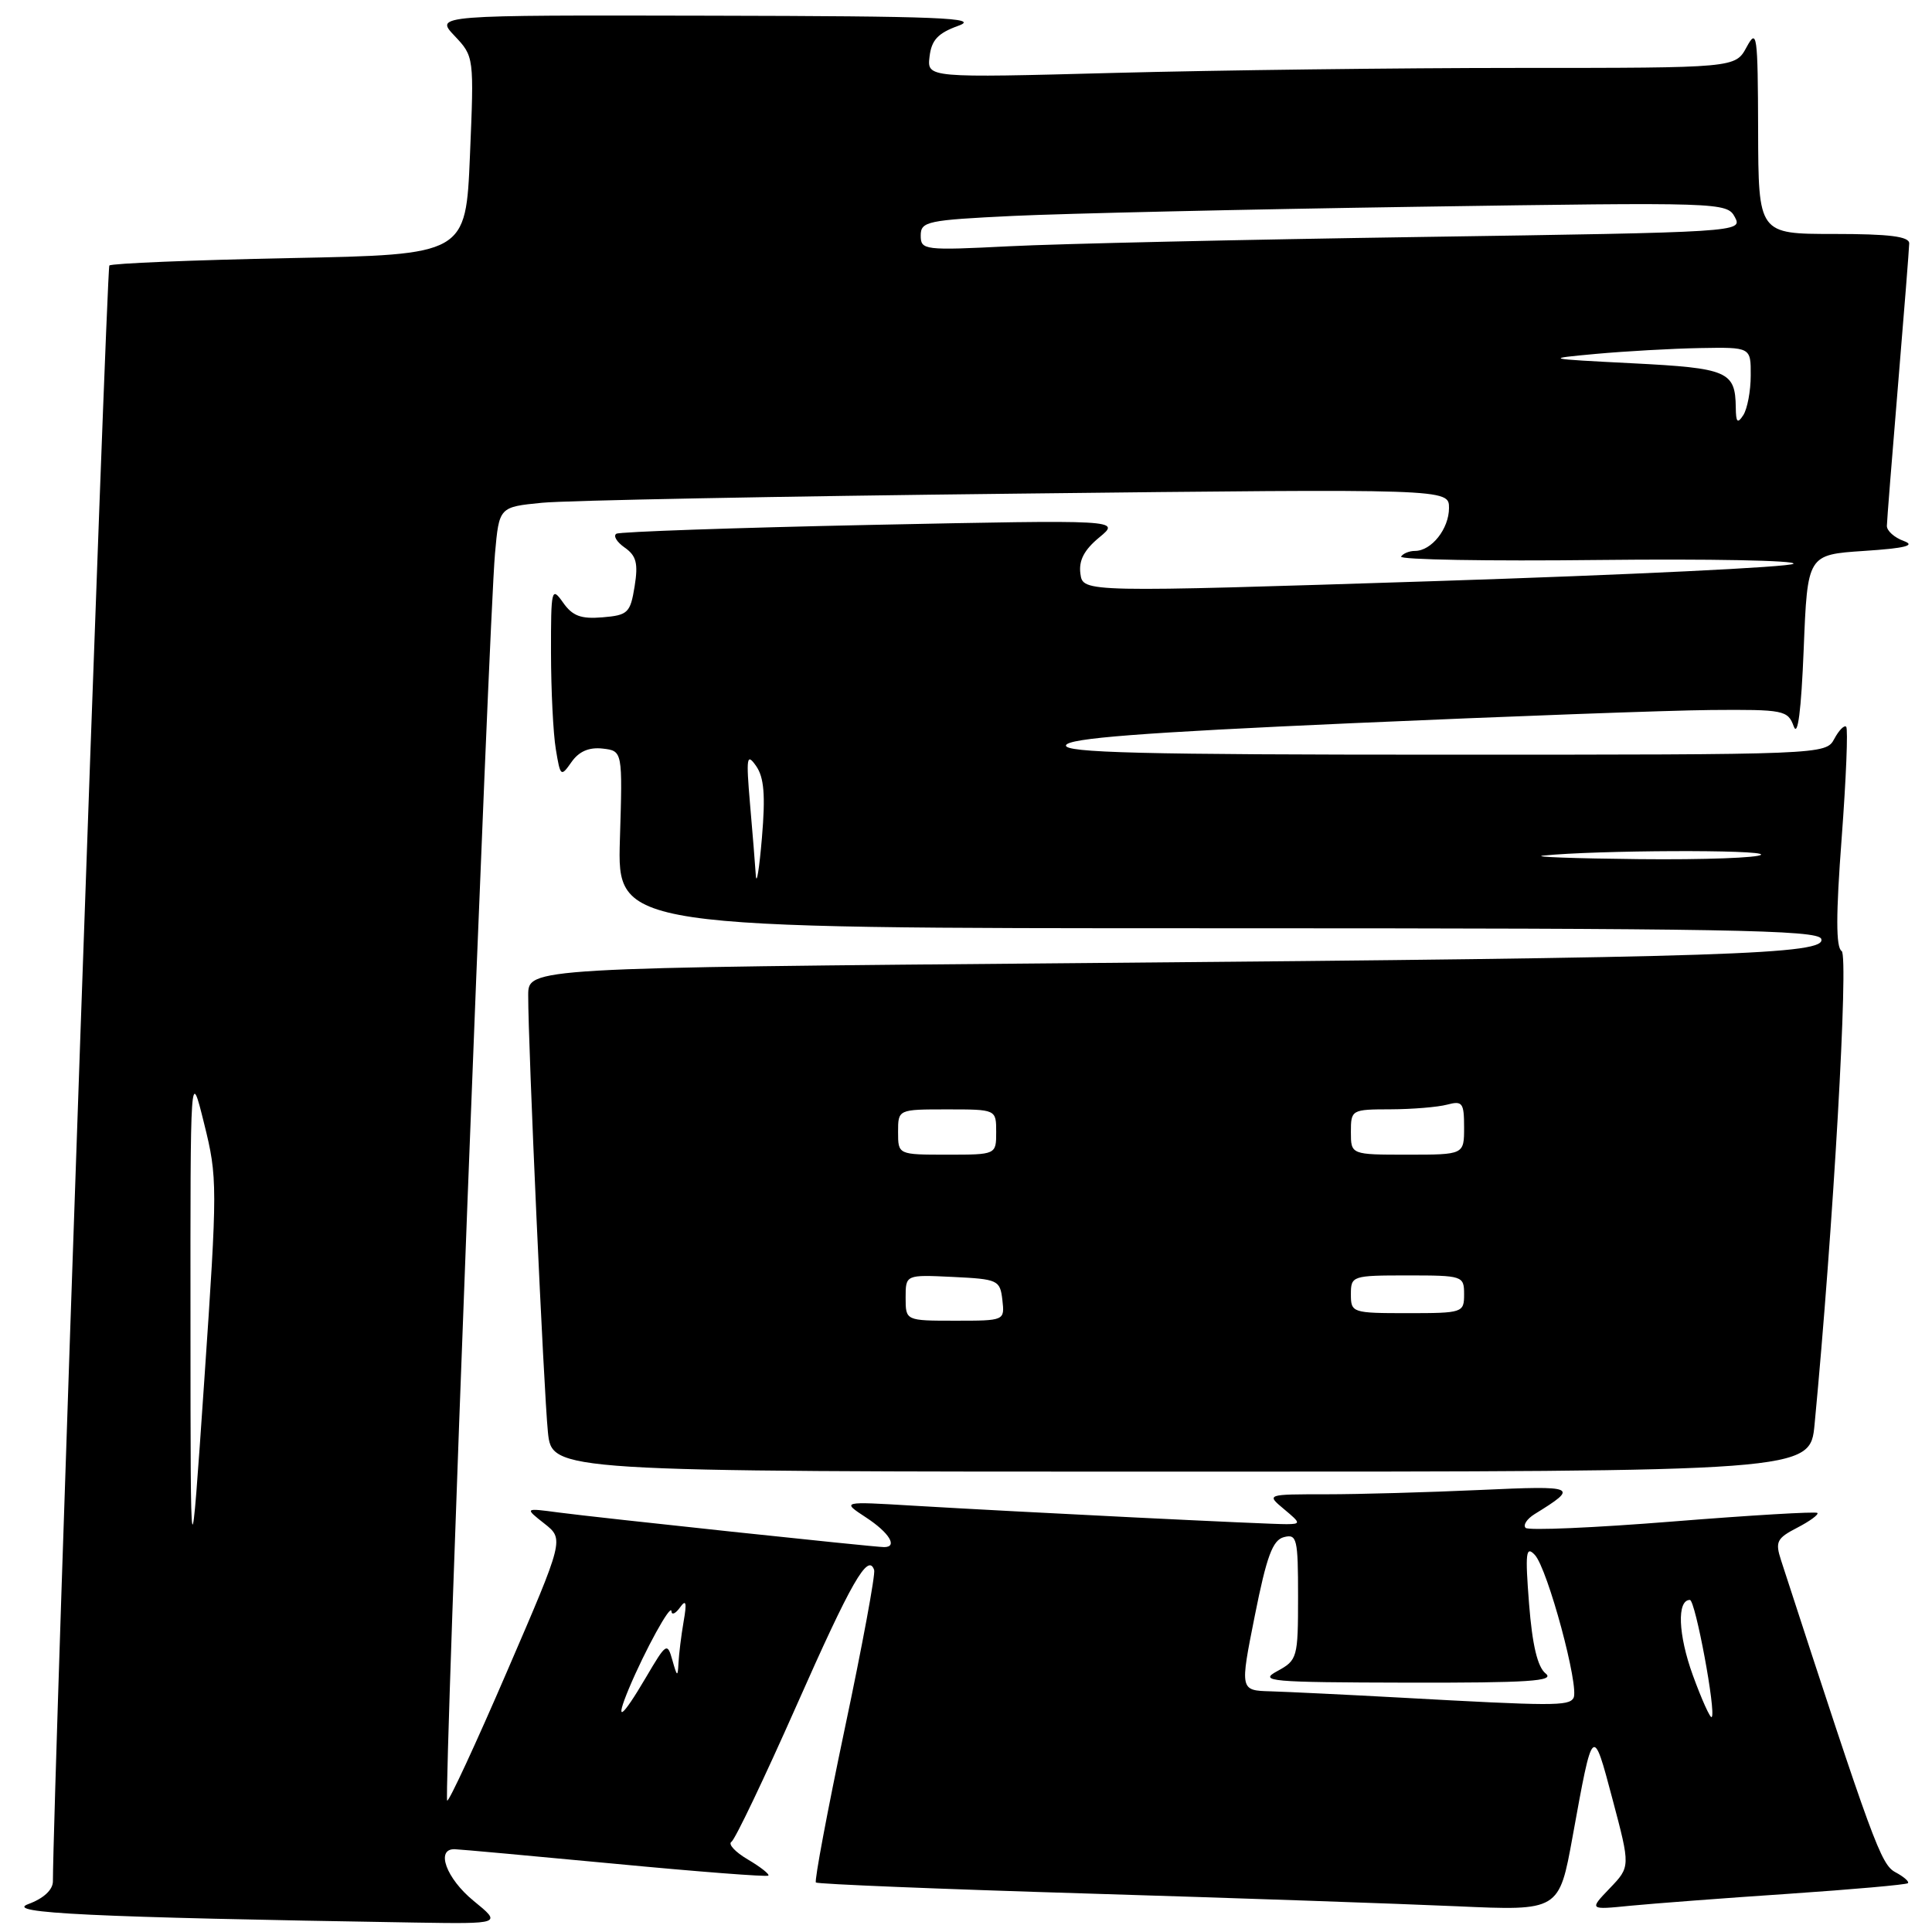 <?xml version="1.0" encoding="UTF-8" standalone="no"?>
<!DOCTYPE svg PUBLIC "-//W3C//DTD SVG 1.1//EN" "http://www.w3.org/Graphics/SVG/1.1/DTD/svg11.dtd" >
<svg xmlns="http://www.w3.org/2000/svg" xmlns:xlink="http://www.w3.org/1999/xlink" version="1.1" viewBox="0 0 256 256">
 <g >
 <path fill="currentColor"
d=" M 62.75 251.87 C 59.13 248.91 57.68 244.96 60.25 245.03 C 60.94 245.05 70.49 245.92 81.49 246.96 C 92.48 248.01 101.62 248.71 101.81 248.53 C 101.99 248.34 100.77 247.38 99.09 246.39 C 97.41 245.40 96.44 244.35 96.92 244.05 C 97.40 243.75 101.28 235.62 105.54 226.00 C 112.80 209.59 115.03 205.70 115.83 208.03 C 116.02 208.56 114.27 218.01 111.94 229.03 C 109.62 240.04 107.90 249.23 108.11 249.44 C 108.33 249.65 124.47 250.31 144.00 250.90 C 163.53 251.49 185.60 252.26 193.05 252.59 C 206.59 253.20 206.59 253.20 208.38 243.35 C 211.08 228.47 211.04 228.51 213.67 238.42 C 216.04 247.35 216.04 247.35 213.30 250.21 C 210.56 253.07 210.56 253.07 216.03 252.52 C 219.04 252.23 228.46 251.51 236.97 250.94 C 245.48 250.36 252.60 249.73 252.81 249.53 C 253.01 249.33 252.26 248.67 251.15 248.08 C 249.23 247.05 248.20 244.25 236.00 206.75 C 235.20 204.29 235.43 203.83 238.14 202.43 C 239.82 201.56 241.02 200.68 240.81 200.47 C 240.60 200.27 231.96 200.78 221.61 201.61 C 211.26 202.44 202.50 202.82 202.15 202.45 C 201.79 202.07 202.33 201.26 203.34 200.63 C 209.27 196.97 208.97 196.84 196.09 197.43 C 189.27 197.74 180.11 198.00 175.73 198.00 C 167.78 198.00 167.78 198.00 170.14 199.97 C 172.36 201.82 172.38 201.94 170.50 201.96 C 168.22 201.99 135.29 200.36 121.00 199.51 C 111.50 198.94 111.50 198.94 114.75 201.07 C 117.84 203.09 119.00 205.00 117.15 205.00 C 115.84 205.00 79.11 201.09 74.00 200.41 C 69.50 199.81 69.50 199.81 72.13 201.88 C 74.75 203.95 74.75 203.95 67.19 221.46 C 63.04 231.09 59.46 238.80 59.25 238.59 C 58.80 238.14 64.77 82.48 65.59 73.34 C 66.14 67.18 66.14 67.18 71.82 66.62 C 74.94 66.31 103.26 65.76 134.75 65.41 C 192.00 64.76 192.00 64.76 192.00 67.31 C 192.00 70.07 189.68 73.00 187.49 73.00 C 186.73 73.00 185.91 73.34 185.65 73.75 C 185.40 74.16 197.17 74.37 211.81 74.20 C 226.45 74.04 238.07 74.26 237.64 74.70 C 237.20 75.14 215.84 76.17 190.17 77.00 C 143.50 78.50 143.50 78.50 143.16 76.03 C 142.92 74.27 143.65 72.87 145.66 71.21 C 148.50 68.87 148.50 68.87 115.50 69.55 C 97.35 69.93 82.13 70.46 81.68 70.72 C 81.22 70.99 81.72 71.82 82.78 72.56 C 84.32 73.64 84.58 74.65 84.09 77.70 C 83.52 81.22 83.20 81.52 79.83 81.80 C 76.97 82.04 75.85 81.62 74.60 79.83 C 73.08 77.68 73.00 78.03 73.01 86.53 C 73.02 91.46 73.30 97.20 73.65 99.28 C 74.25 102.92 74.32 102.98 75.73 100.97 C 76.72 99.56 78.05 98.99 79.85 99.19 C 82.50 99.50 82.50 99.50 82.14 111.25 C 81.79 123.00 81.79 123.00 161.29 123.00 C 228.59 123.00 240.87 123.22 241.32 124.40 C 242.11 126.46 229.25 126.88 143.75 127.61 C 70.00 128.24 70.00 128.24 69.99 131.87 C 69.97 138.33 72.05 184.34 72.60 189.75 C 73.14 195.00 73.14 195.00 156.49 195.00 C 239.84 195.00 239.84 195.00 240.44 188.75 C 242.90 162.97 244.98 126.60 244.03 126.02 C 243.26 125.55 243.26 121.23 244.03 111.06 C 244.62 103.20 244.89 96.56 244.63 96.30 C 244.37 96.04 243.66 96.77 243.05 97.91 C 241.94 99.99 241.60 100.00 191.38 100.00 C 151.39 100.00 140.92 99.74 141.25 98.75 C 141.56 97.82 151.25 97.07 179.08 95.83 C 199.66 94.92 221.08 94.13 226.68 94.08 C 236.37 94.00 236.90 94.11 237.68 96.25 C 238.22 97.72 238.67 94.17 239.00 86.00 C 239.50 73.50 239.50 73.50 247.00 73.00 C 252.47 72.64 253.89 72.28 252.25 71.68 C 251.01 71.23 250.01 70.33 250.02 69.68 C 250.03 69.03 250.70 60.62 251.50 51.00 C 252.30 41.38 252.97 32.94 252.98 32.25 C 252.99 31.33 250.34 31.00 243.00 31.00 C 233.00 31.00 233.00 31.00 232.96 17.25 C 232.92 4.49 232.81 3.70 231.43 6.25 C 229.94 9.00 229.94 9.00 201.22 9.00 C 185.42 9.00 161.33 9.30 147.67 9.66 C 122.84 10.32 122.84 10.32 123.17 7.50 C 123.43 5.30 124.28 4.39 127.00 3.41 C 129.93 2.36 124.57 2.14 94.06 2.08 C 57.63 2.00 57.63 2.00 60.23 4.75 C 62.82 7.49 62.82 7.53 62.27 20.62 C 61.72 33.74 61.72 33.74 38.36 34.20 C 25.51 34.46 14.77 34.90 14.49 35.18 C 14.11 35.56 7.04 237.89 7.01 249.30 C 7.00 250.42 5.77 251.56 3.75 252.30 C 0.49 253.50 11.95 254.05 55.00 254.75 C 66.50 254.93 66.50 254.93 62.75 251.87 Z  M 224.31 221.98 C 222.36 216.61 222.18 212.00 223.92 212.00 C 224.64 212.00 227.42 226.92 226.81 227.52 C 226.62 227.72 225.49 225.22 224.31 221.98 Z  M 83.33 223.75 C 85.47 218.65 88.91 212.40 88.97 213.50 C 89.00 214.05 89.51 213.82 90.10 213.00 C 90.91 211.86 91.03 212.32 90.58 214.88 C 90.26 216.73 89.96 219.21 89.90 220.38 C 89.81 222.25 89.72 222.21 89.10 220.00 C 88.42 217.59 88.29 217.68 85.60 222.25 C 82.36 227.76 81.39 228.41 83.33 223.75 Z  M 185.50 224.94 C 178.35 224.55 170.65 224.18 168.40 224.11 C 164.29 224.00 164.29 224.00 166.27 214.08 C 167.84 206.21 168.63 204.07 170.12 203.68 C 171.85 203.23 172.00 203.86 172.00 211.56 C 172.00 219.67 171.91 219.98 169.25 221.43 C 166.73 222.79 168.19 222.92 186.44 222.96 C 202.56 222.99 206.08 222.76 204.81 221.75 C 203.73 220.89 203.04 217.99 202.61 212.53 C 202.08 205.73 202.19 204.78 203.37 206.03 C 205.07 207.84 209.33 223.65 208.49 225.01 C 207.84 226.07 205.75 226.06 185.50 224.94 Z  M 25.24 175.50 C 25.22 141.50 25.22 141.50 27.05 148.89 C 28.83 156.04 28.83 157.11 27.07 182.89 C 25.25 209.50 25.25 209.50 25.24 175.50 Z  M 120.00 171.95 C 120.00 168.90 120.00 168.90 126.25 169.20 C 132.24 169.49 132.51 169.61 132.82 172.25 C 133.13 175.00 133.13 175.00 126.57 175.00 C 120.00 175.00 120.00 175.00 120.00 171.95 Z  M 179.00 171.50 C 179.00 169.06 179.17 169.00 186.50 169.00 C 193.83 169.00 194.00 169.06 194.00 171.50 C 194.00 173.94 193.83 174.00 186.50 174.00 C 179.17 174.00 179.00 173.94 179.00 171.50 Z  M 119.00 150.00 C 119.00 147.00 119.00 147.00 125.50 147.00 C 132.00 147.00 132.00 147.00 132.00 150.00 C 132.00 153.00 132.00 153.00 125.50 153.00 C 119.00 153.00 119.00 153.00 119.00 150.00 Z  M 179.00 150.00 C 179.00 147.05 179.09 147.00 184.25 146.99 C 187.14 146.98 190.51 146.70 191.75 146.37 C 193.78 145.83 194.00 146.12 194.00 149.38 C 194.00 153.00 194.00 153.00 186.50 153.00 C 179.00 153.00 179.00 153.00 179.00 150.00 Z  M 100.15 116.00 C 100.06 114.62 99.72 110.35 99.38 106.50 C 98.85 100.31 98.95 99.73 100.19 101.50 C 101.24 103.01 101.44 105.35 100.96 111.00 C 100.61 115.12 100.25 117.38 100.15 116.00 Z  M 204.50 113.37 C 211.46 112.65 233.77 112.56 233.35 113.25 C 233.09 113.66 225.82 113.93 217.19 113.84 C 208.56 113.75 202.85 113.54 204.50 113.37 Z  M 230.00 54.00 C 229.94 49.21 228.95 48.78 216.36 48.14 C 204.62 47.54 204.57 47.53 211.50 46.89 C 215.35 46.54 221.54 46.19 225.25 46.12 C 232.00 46.00 232.00 46.00 231.98 49.75 C 231.98 51.81 231.53 54.17 231.00 55.00 C 230.23 56.19 230.02 55.98 230.00 54.00 Z  M 122.00 31.21 C 122.00 29.34 122.84 29.16 134.25 28.61 C 140.99 28.29 165.02 27.74 187.65 27.40 C 228.08 26.79 228.83 26.81 229.88 28.77 C 230.93 30.75 230.51 30.77 188.22 31.40 C 164.73 31.75 140.21 32.30 133.75 32.63 C 122.45 33.20 122.00 33.14 122.00 31.21 Z "/>
</g>
</svg>